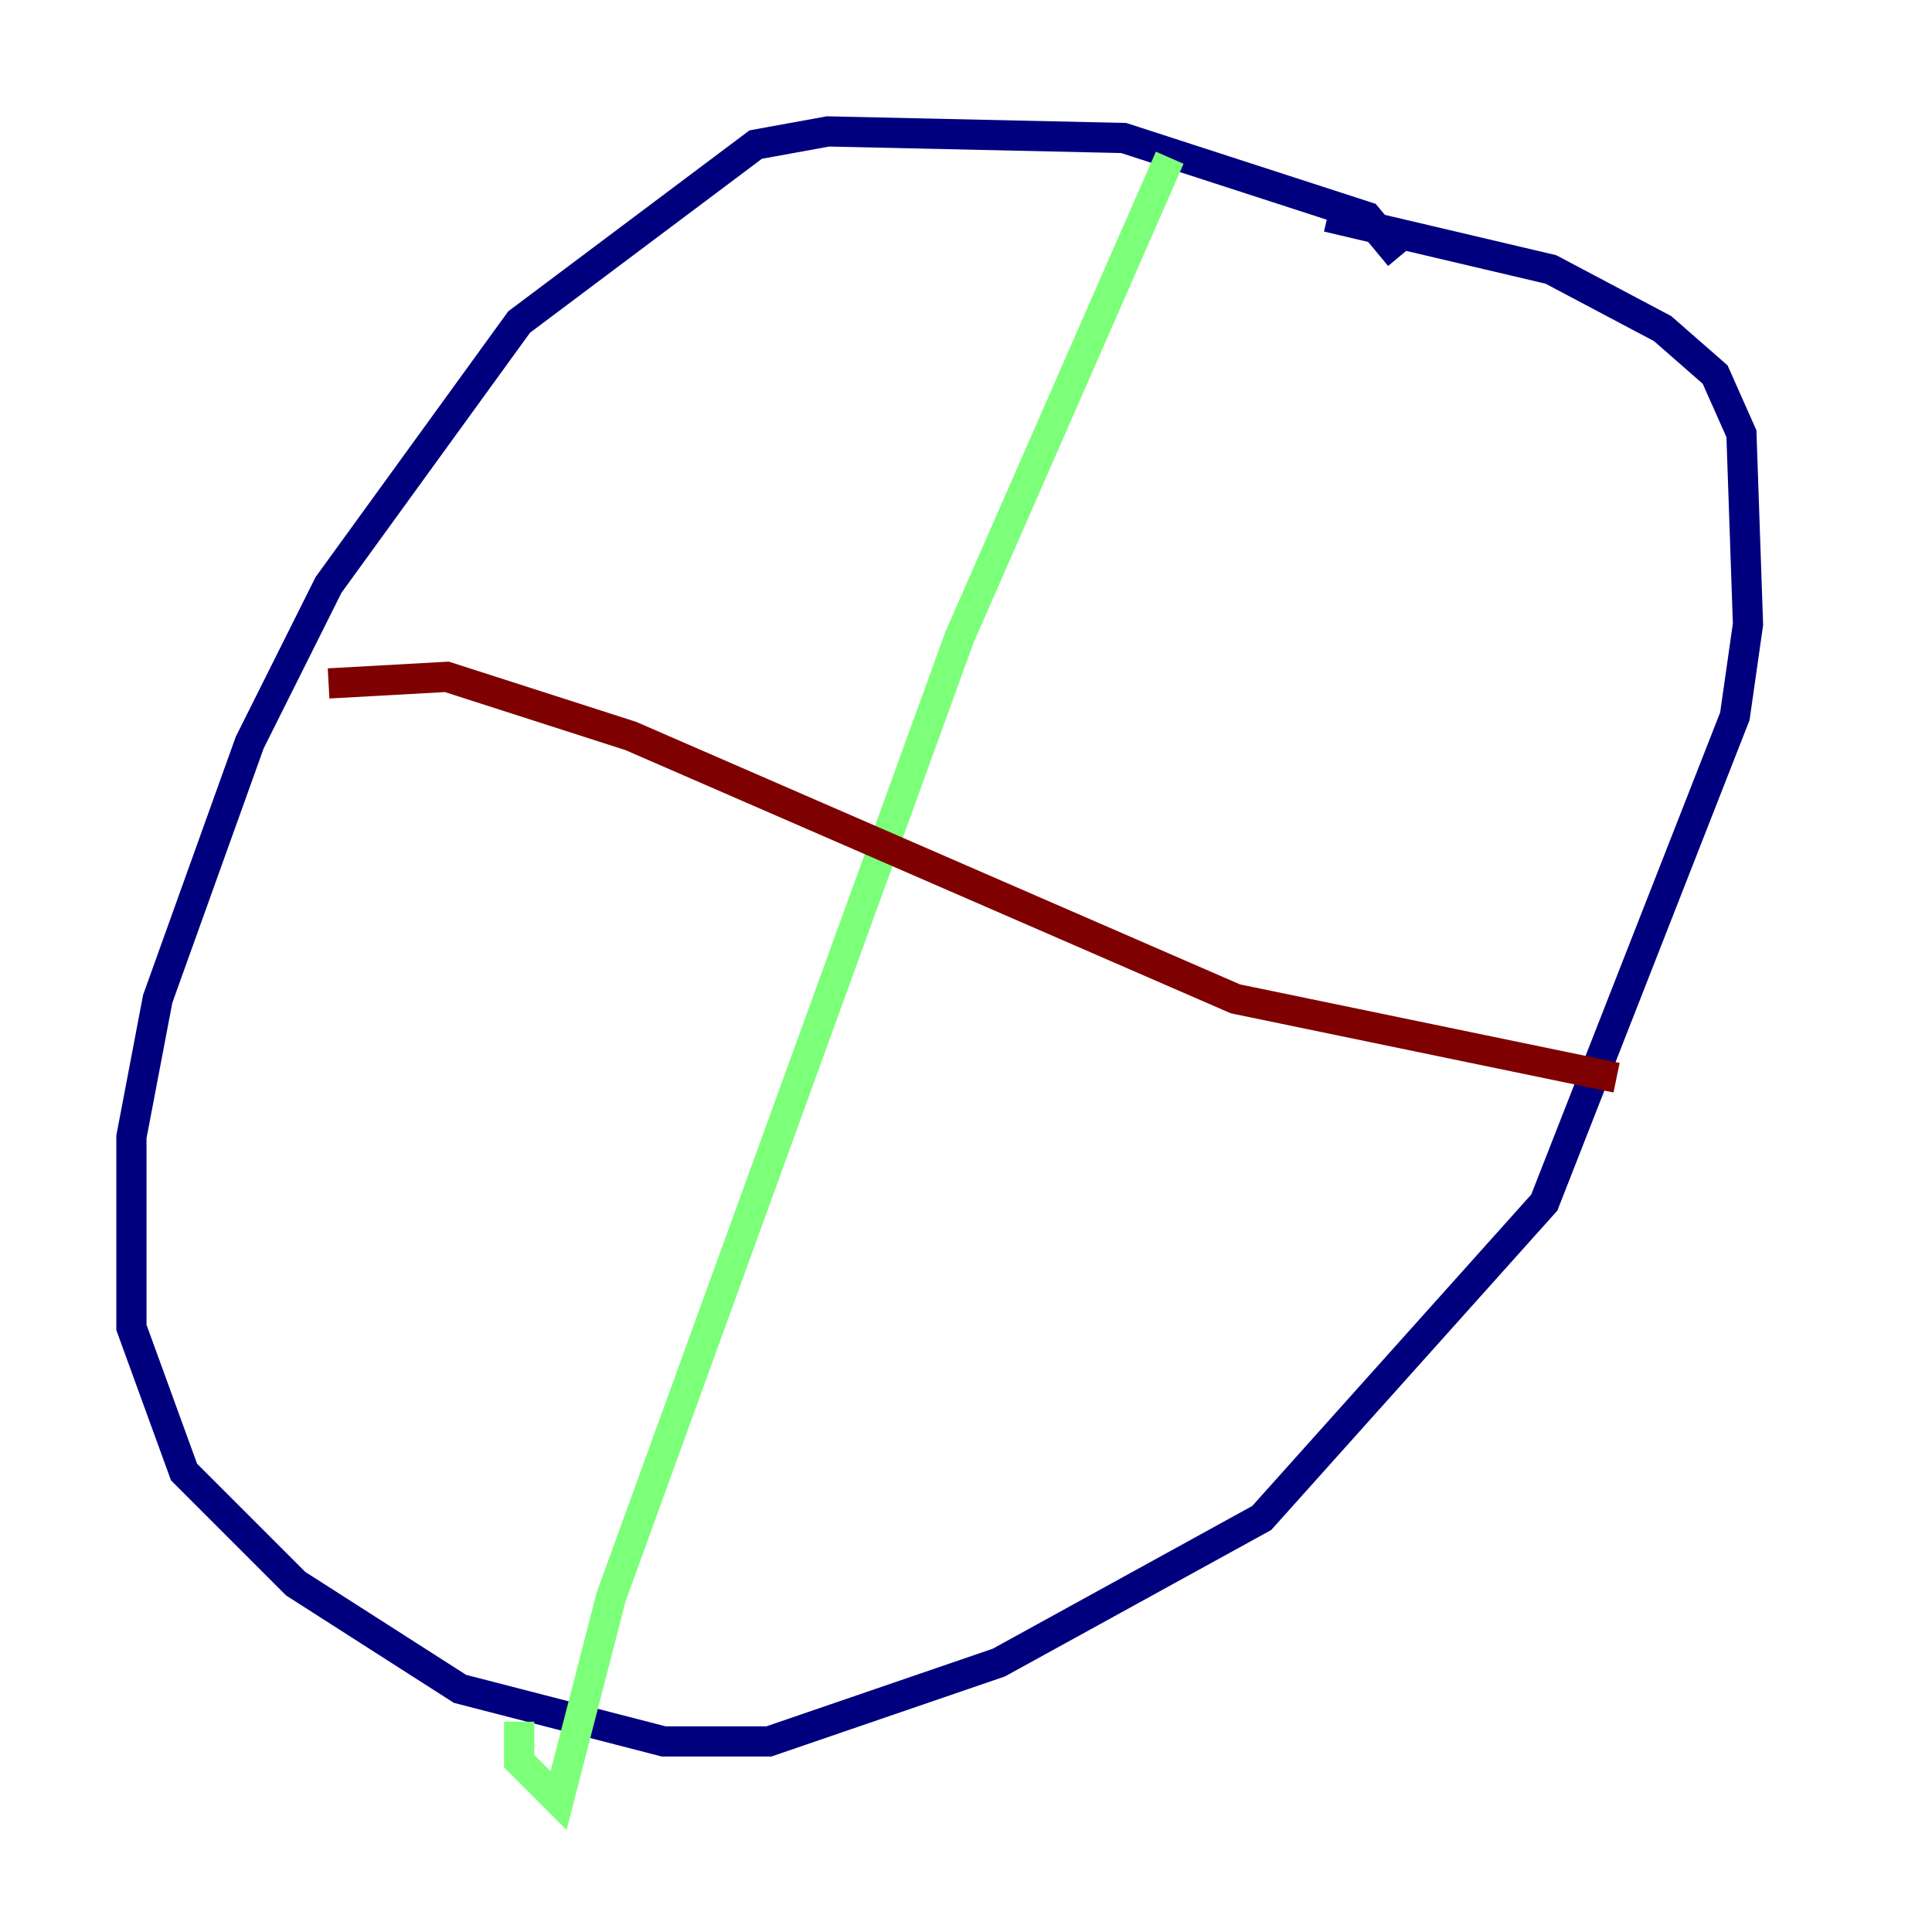 <?xml version="1.0" encoding="utf-8" ?>
<svg baseProfile="tiny" height="128" version="1.2" viewBox="0,0,128,128" width="128" xmlns="http://www.w3.org/2000/svg" xmlns:ev="http://www.w3.org/2001/xml-events" xmlns:xlink="http://www.w3.org/1999/xlink"><defs /><polyline fill="none" points="92.735,16.98 90.558,14.367 74.449,9.143 54.857,8.707 50.068,9.578 34.395,21.333 21.769,38.748 16.544,49.197 10.449,66.177 8.707,75.32 8.707,87.946 12.191,97.524 19.592,104.925 30.476,111.891 43.973,115.374 50.939,115.374 66.177,110.15 83.592,100.571 102.313,79.674 114.939,47.456 115.809,41.361 115.374,28.735 113.633,24.816 110.15,21.769 102.748,17.85 87.946,14.367" stroke="#00007f" stroke-width="2" /><polyline fill="none" points="77.497,10.449 63.565,42.231 40.49,105.796 37.007,119.293 34.395,116.68 34.395,114.068" stroke="#7cff79" stroke-width="2" /><polyline fill="none" points="21.769,45.279 29.605,44.843 41.796,48.762 81.85,66.177 107.102,71.401" stroke="#7f0000" stroke-width="2" /></svg>